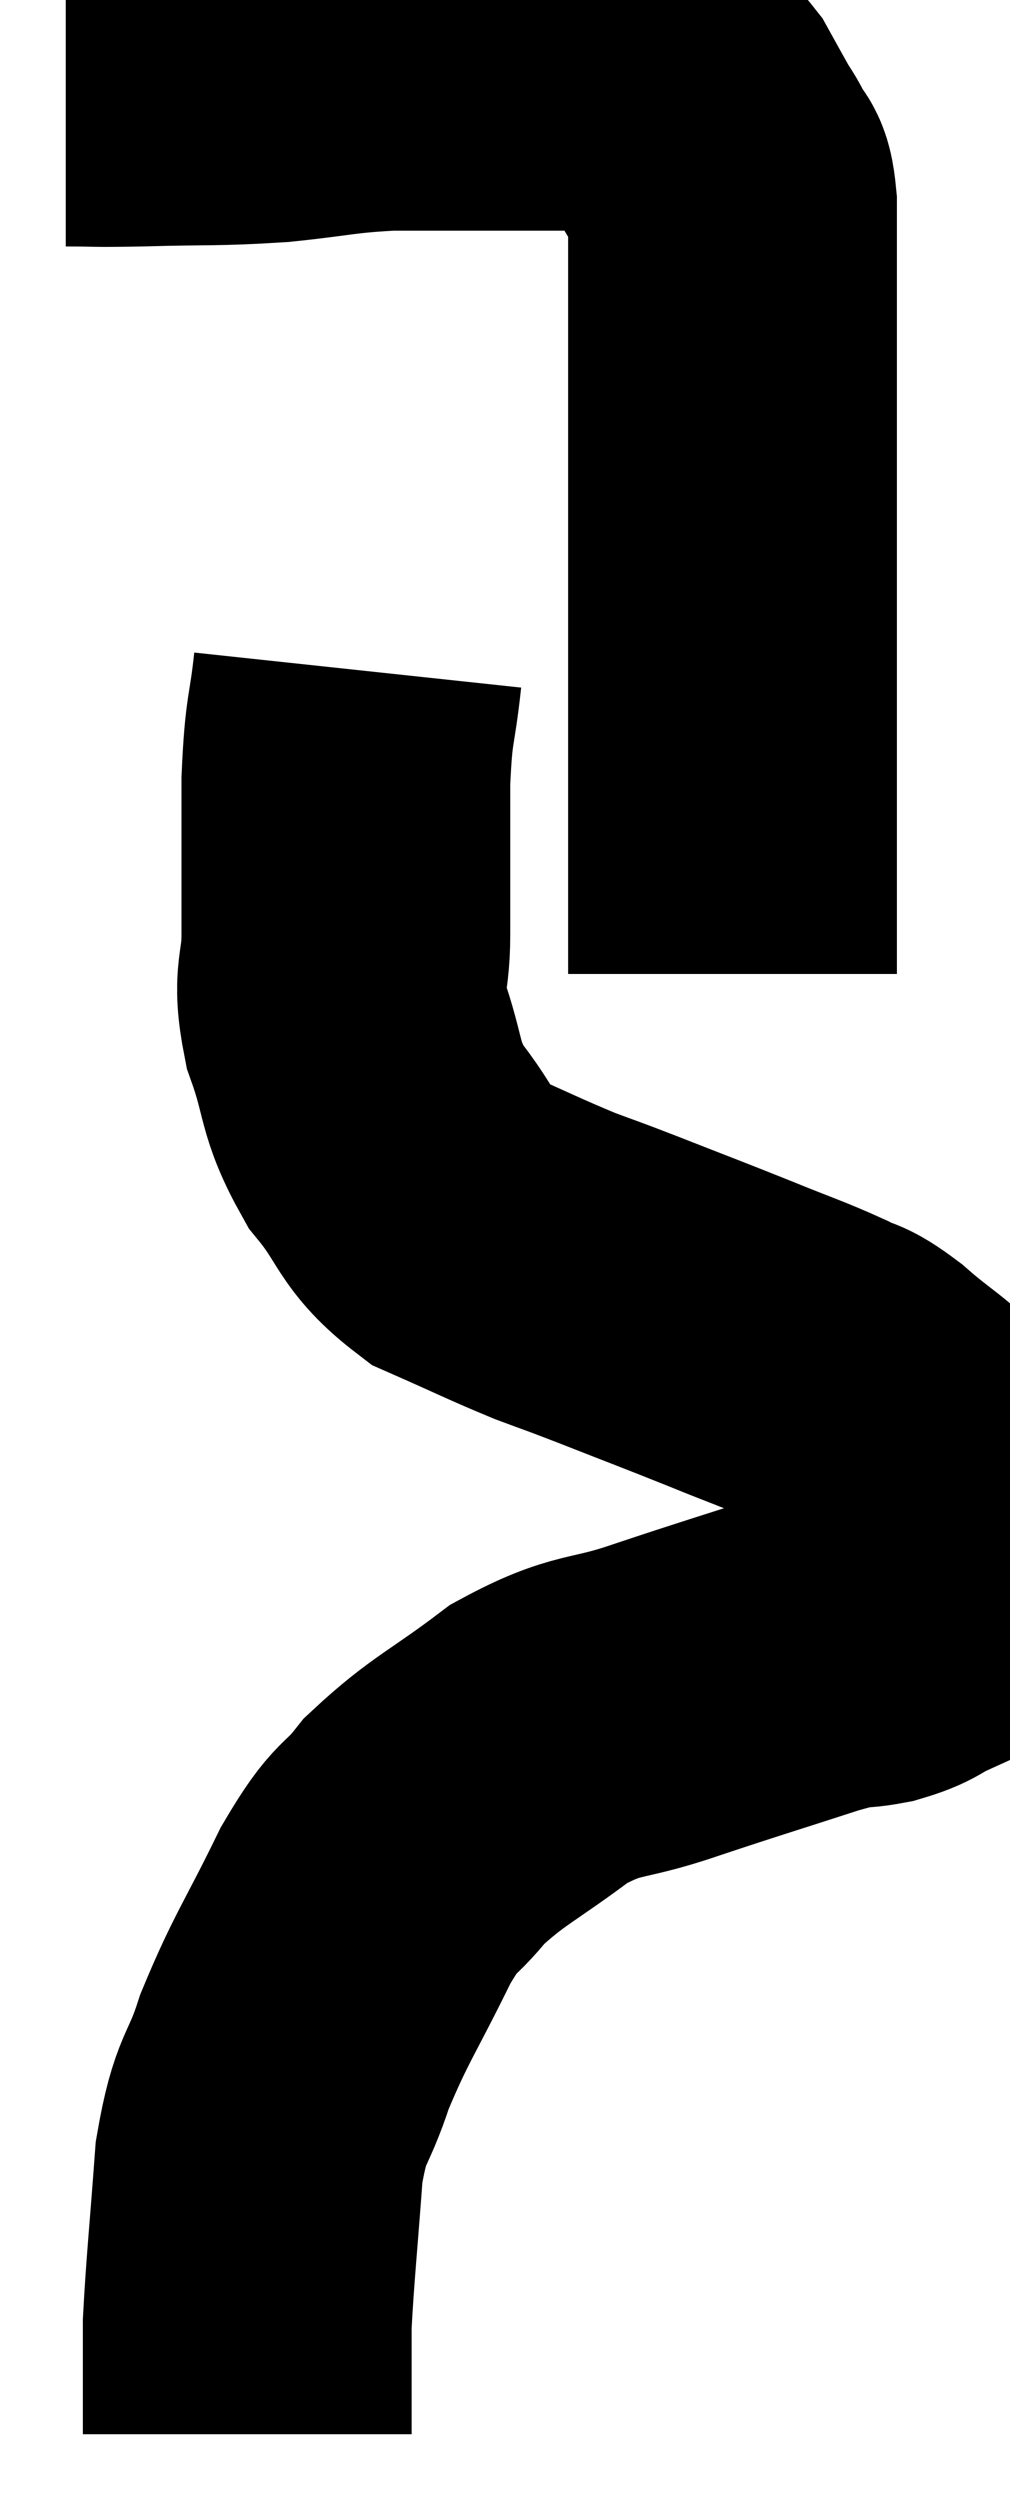 <svg xmlns="http://www.w3.org/2000/svg" viewBox="13.04 6.433 15.36 38.007" width="15.36" height="38.007"><path d="M 14.04 7.68 C 14.61 7.68, 14.385 7.695, 15.18 7.68 C 16.2 7.65, 16.275 7.68, 17.22 7.62 C 18.09 7.53, 18.12 7.485, 18.96 7.44 C 19.77 7.44, 19.98 7.44, 20.58 7.44 C 20.97 7.44, 21.015 7.44, 21.36 7.44 C 21.66 7.44, 21.735 7.44, 21.96 7.44 C 22.11 7.44, 22.065 7.425, 22.26 7.44 C 22.5 7.47, 22.53 7.41, 22.74 7.5 C 22.92 7.65, 22.92 7.65, 23.1 7.8 C 23.28 7.95, 23.295 7.89, 23.46 8.1 C 23.61 8.37, 23.625 8.4, 23.76 8.64 C 23.88 8.85, 23.895 8.835, 24 9.06 C 24.09 9.3, 24.135 9.075, 24.18 9.54 C 24.18 10.23, 24.18 10.275, 24.18 10.92 C 24.18 11.52, 24.18 11.505, 24.18 12.12 C 24.18 12.75, 24.18 12.645, 24.18 13.38 C 24.18 14.22, 24.18 14.415, 24.18 15.06 C 24.18 15.51, 24.18 15.39, 24.18 15.96 C 24.18 16.65, 24.18 16.56, 24.18 17.34 C 24.18 18.21, 24.18 18.42, 24.18 19.08 C 24.18 19.53, 24.18 19.605, 24.18 19.98 C 24.18 20.28, 24.18 20.31, 24.18 20.58 C 24.18 20.82, 24.18 20.895, 24.18 21.06 C 24.18 21.15, 24.18 21.195, 24.18 21.24 C 24.18 21.24, 24.18 21.24, 24.18 21.24 L 24.18 21.24" fill="none" stroke="black" stroke-width="5"></path><path d="M 18.48 16.62 C 18.39 17.46, 18.345 17.295, 18.3 18.3 C 18.3 19.47, 18.3 19.71, 18.3 20.64 C 18.3 21.33, 18.15 21.255, 18.3 22.02 C 18.6 22.86, 18.48 22.95, 18.9 23.7 C 19.44 24.36, 19.335 24.525, 19.98 25.02 C 20.73 25.35, 20.865 25.425, 21.48 25.68 C 21.96 25.86, 21.78 25.785, 22.44 26.04 C 23.28 26.37, 23.37 26.4, 24.12 26.7 C 24.78 26.97, 24.945 27.015, 25.44 27.24 C 25.77 27.42, 25.68 27.285, 26.1 27.6 C 26.61 28.05, 26.805 28.11, 27.12 28.5 C 27.24 28.83, 27.3 28.8, 27.36 29.16 C 27.36 29.55, 27.36 29.67, 27.36 29.94 C 27.36 30.09, 27.45 29.955, 27.36 30.24 C 27.18 30.66, 27.255 30.795, 27 31.08 C 26.67 31.23, 26.745 31.26, 26.34 31.38 C 25.86 31.47, 26.175 31.335, 25.38 31.56 C 24.27 31.92, 24.195 31.935, 23.16 32.28 C 22.2 32.61, 22.155 32.445, 21.24 32.94 C 20.37 33.6, 20.16 33.645, 19.5 34.26 C 19.05 34.83, 19.095 34.56, 18.6 35.4 C 18.06 36.51, 17.925 36.645, 17.52 37.62 C 17.25 38.46, 17.16 38.265, 16.98 39.3 C 16.89 40.53, 16.845 40.92, 16.8 41.76 C 16.8 42.21, 16.8 42.285, 16.8 42.66 C 16.8 42.96, 16.8 43.065, 16.8 43.26 C 16.8 43.35, 16.8 43.395, 16.8 43.44 L 16.8 43.44" fill="none" stroke="black" stroke-width="5"></path></svg>